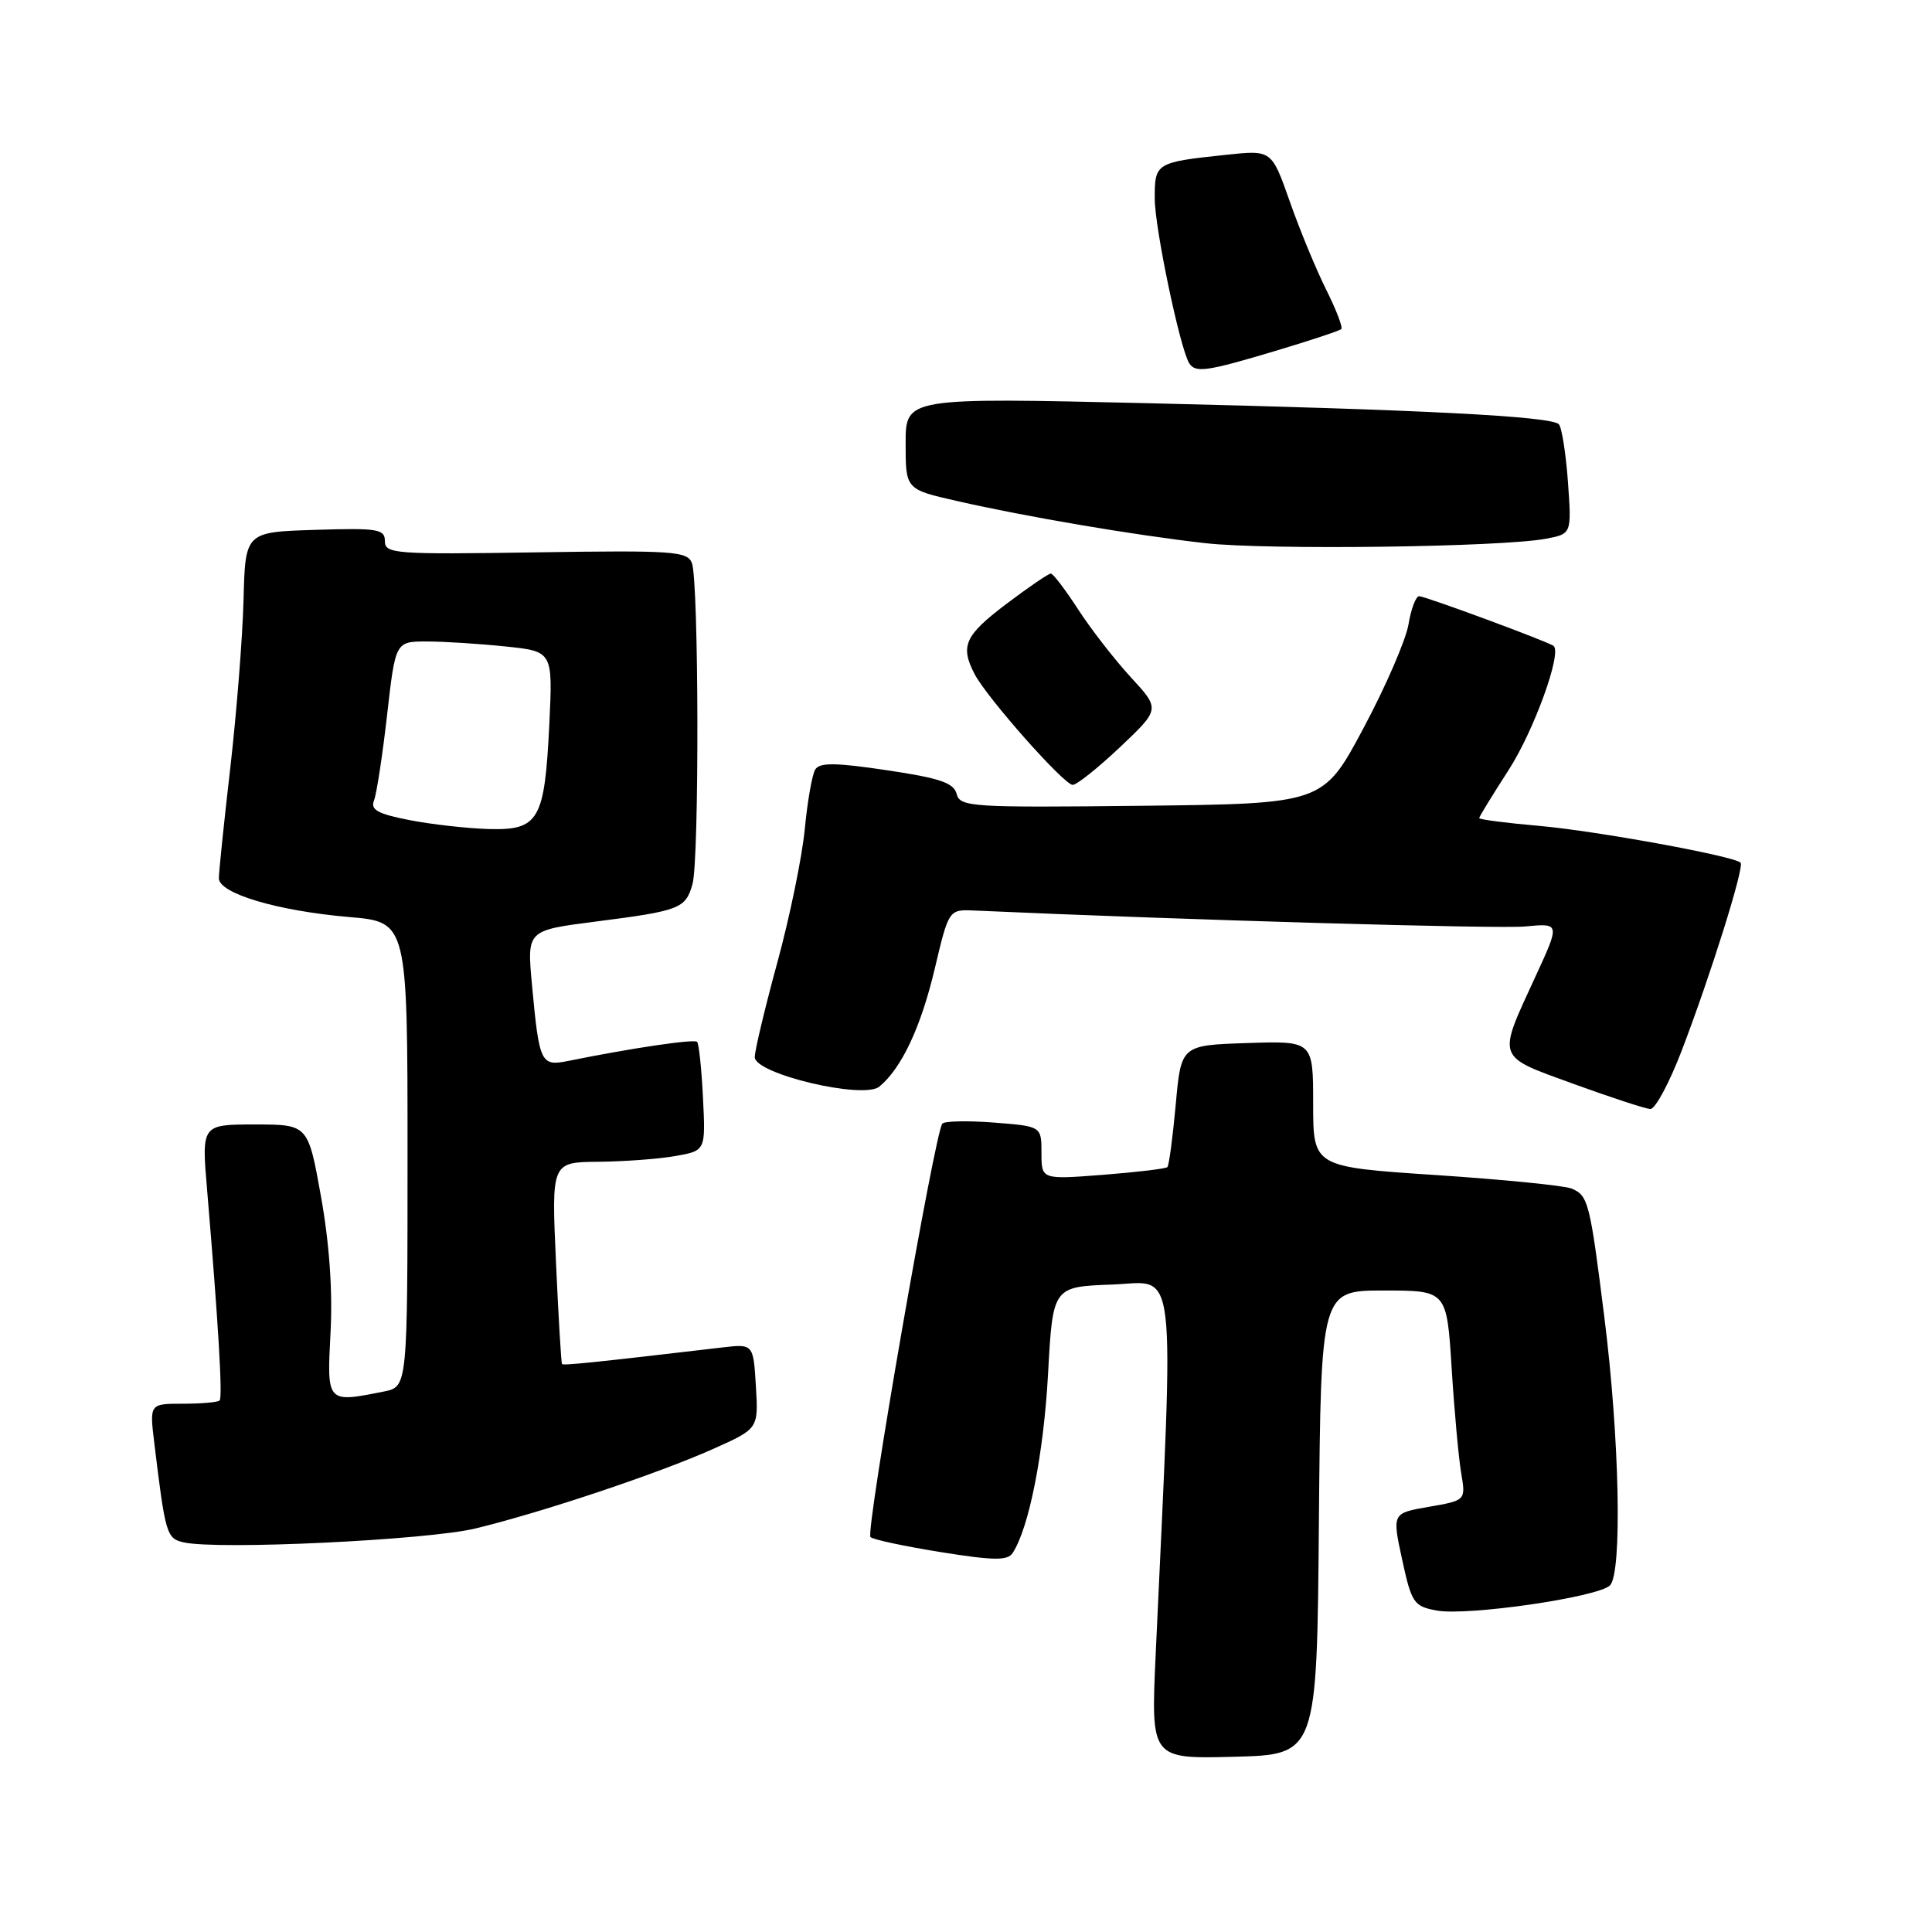 <?xml version="1.0" encoding="UTF-8" standalone="no"?>
<!DOCTYPE svg PUBLIC "-//W3C//DTD SVG 1.1//EN" "http://www.w3.org/Graphics/SVG/1.1/DTD/svg11.dtd" >
<svg xmlns="http://www.w3.org/2000/svg" xmlns:xlink="http://www.w3.org/1999/xlink" version="1.1" viewBox="0 0 256 256">
 <g >
 <path fill="currentColor"
d=" M 174.76 201.75 C 175.03 171.00 175.03 171.00 183.36 171.00 C 191.70 171.00 191.70 171.00 192.35 181.25 C 192.70 186.89 193.27 193.14 193.61 195.16 C 194.23 198.81 194.23 198.81 189.34 199.66 C 184.46 200.50 184.46 200.50 185.79 206.65 C 187.04 212.41 187.34 212.84 190.34 213.40 C 194.39 214.16 211.76 211.64 213.33 210.07 C 214.97 208.42 214.60 190.51 212.58 174.50 C 210.66 159.20 210.45 158.40 208.21 157.48 C 207.27 157.10 199.19 156.29 190.25 155.70 C 174.00 154.62 174.00 154.62 174.00 146.27 C 174.00 137.92 174.00 137.92 165.25 138.21 C 156.50 138.50 156.50 138.50 155.79 146.38 C 155.39 150.72 154.90 154.44 154.68 154.65 C 154.47 154.86 150.63 155.32 146.15 155.67 C 138.00 156.30 138.00 156.30 138.00 152.77 C 138.00 149.24 138.00 149.24 131.75 148.75 C 128.31 148.48 125.22 148.54 124.87 148.88 C 123.91 149.82 114.66 203.00 115.34 203.67 C 115.67 204.00 119.85 204.89 124.64 205.66 C 131.69 206.79 133.51 206.81 134.18 205.78 C 136.35 202.47 138.29 192.62 138.87 182.09 C 139.50 170.50 139.50 170.50 147.36 170.21 C 156.06 169.88 155.59 165.86 153.13 219.28 C 152.50 233.06 152.50 233.06 163.50 232.78 C 174.50 232.50 174.50 232.50 174.76 201.75 Z  M 63.00 202.53 C 71.92 200.37 87.26 195.23 94.50 191.99 C 100.50 189.31 100.50 189.31 100.16 183.69 C 99.82 178.06 99.82 178.06 95.66 178.55 C 78.99 180.51 74.63 180.96 74.47 180.74 C 74.36 180.61 74.00 174.54 73.67 167.25 C 73.07 154.00 73.07 154.00 79.28 153.94 C 82.70 153.91 87.30 153.57 89.50 153.18 C 93.50 152.47 93.50 152.47 93.15 145.48 C 92.96 141.64 92.61 138.30 92.37 138.05 C 91.98 137.65 83.67 138.88 75.35 140.57 C 71.64 141.32 71.46 140.95 70.48 130.39 C 69.83 123.28 69.83 123.28 78.88 122.12 C 90.12 120.68 90.84 120.40 91.76 117.14 C 92.67 113.91 92.60 76.99 91.68 74.60 C 91.08 73.04 89.17 72.91 71.01 73.19 C 52.34 73.48 51.00 73.38 51.00 71.71 C 51.00 70.10 50.07 69.95 41.75 70.21 C 32.50 70.50 32.50 70.50 32.27 79.50 C 32.14 84.45 31.35 94.44 30.52 101.70 C 29.68 108.96 29.00 115.56 29.00 116.37 C 29.00 118.39 36.78 120.70 46.25 121.51 C 54.00 122.17 54.00 122.17 54.00 152.96 C 54.00 183.75 54.00 183.75 50.88 184.38 C 43.26 185.90 43.31 185.95 43.80 176.53 C 44.09 171.04 43.64 164.72 42.53 158.53 C 40.82 149.00 40.82 149.00 33.76 149.00 C 26.70 149.00 26.70 149.00 27.45 157.75 C 28.93 175.33 29.52 185.15 29.10 185.57 C 28.86 185.81 26.67 186.00 24.24 186.00 C 19.81 186.00 19.81 186.00 20.45 191.25 C 21.91 203.29 22.07 203.86 24.33 204.37 C 28.86 205.40 56.63 204.07 63.00 202.53 Z  M 222.82 139.25 C 226.67 129.21 231.17 114.84 230.64 114.31 C 229.76 113.43 211.47 110.09 203.92 109.43 C 199.56 109.05 196.00 108.59 196.00 108.40 C 196.00 108.22 197.76 105.35 199.90 102.03 C 203.24 96.86 206.99 86.52 205.86 85.59 C 205.21 85.05 188.85 79.00 188.04 79.00 C 187.61 79.00 186.97 80.69 186.63 82.75 C 186.28 84.81 183.60 91.00 180.66 96.50 C 175.32 106.50 175.32 106.50 151.28 106.77 C 128.68 107.02 127.21 106.93 126.76 105.20 C 126.38 103.73 124.52 103.10 117.52 102.06 C 110.69 101.04 108.60 101.02 108.02 101.97 C 107.61 102.64 106.99 106.18 106.64 109.84 C 106.29 113.50 104.66 121.45 103.01 127.50 C 101.36 133.55 100.01 139.21 100.01 140.07 C 100.00 142.30 114.42 145.72 116.52 143.98 C 119.47 141.54 122.02 136.11 123.85 128.40 C 125.72 120.50 125.72 120.50 129.11 120.65 C 156.95 121.90 198.54 123.10 202.11 122.76 C 206.72 122.32 206.72 122.32 203.45 129.41 C 198.37 140.44 198.16 139.86 208.50 143.62 C 213.45 145.42 218.03 146.92 218.68 146.95 C 219.32 146.98 221.19 143.51 222.82 139.25 Z  M 148.43 98.98 C 153.73 93.96 153.73 93.96 149.83 89.73 C 147.69 87.40 144.55 83.36 142.86 80.75 C 141.17 78.14 139.54 76.00 139.24 76.00 C 138.93 76.00 136.28 77.81 133.34 80.03 C 127.83 84.20 127.20 85.59 129.14 89.32 C 130.79 92.48 140.99 104.00 142.14 104.00 C 142.68 104.00 145.51 101.74 148.43 98.98 Z  M 204.87 71.38 C 208.25 70.74 208.25 70.74 207.76 63.83 C 207.48 60.04 206.94 56.61 206.55 56.21 C 205.50 55.16 188.41 54.28 152.25 53.43 C 120.00 52.68 120.00 52.68 120.00 58.76 C 120.00 64.84 120.00 64.84 126.78 66.38 C 136.00 68.48 150.22 70.90 159.68 71.97 C 167.86 72.90 199.05 72.50 204.87 71.38 Z  M 168.99 46.50 C 173.57 45.13 177.51 43.83 177.73 43.60 C 177.95 43.38 177.05 41.02 175.71 38.35 C 174.38 35.68 172.21 30.43 170.90 26.69 C 168.50 19.87 168.50 19.87 162.50 20.51 C 153.13 21.50 153.00 21.58 153.01 26.32 C 153.01 30.21 156.35 46.14 157.57 48.12 C 158.39 49.44 159.87 49.23 168.99 46.50 Z  M 54.22 108.66 C 50.04 107.84 49.06 107.30 49.56 106.06 C 49.90 105.20 50.68 100.11 51.29 94.75 C 52.40 85.00 52.40 85.00 56.55 85.00 C 58.84 85.00 63.53 85.30 66.98 85.66 C 73.25 86.31 73.25 86.31 72.79 95.92 C 72.17 108.72 71.41 110.04 64.71 109.85 C 61.85 109.76 57.12 109.23 54.22 108.66 Z "/>
</g>
</svg>